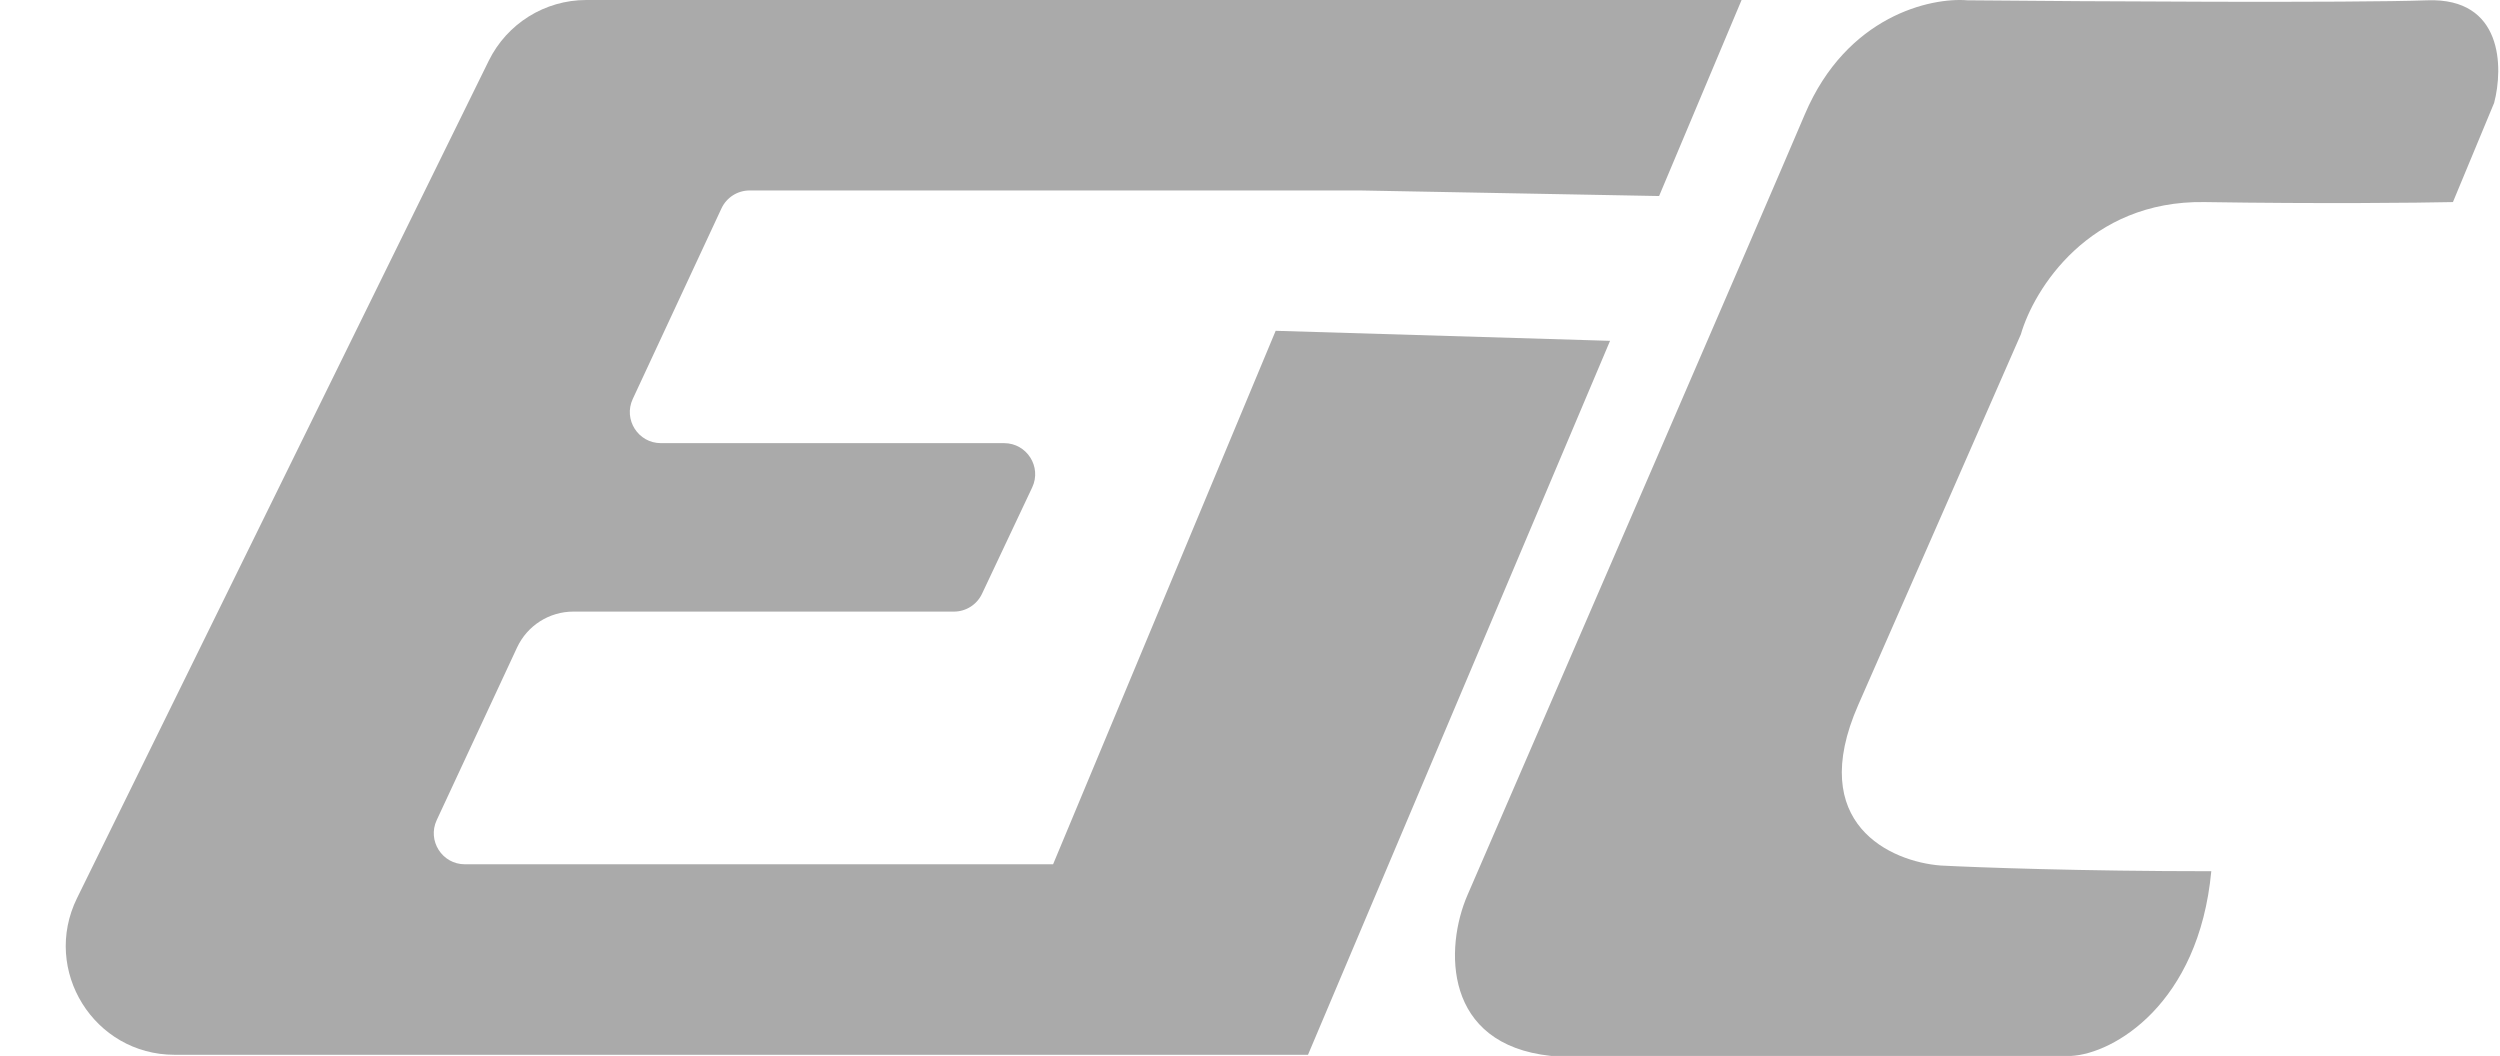 <svg width="805" height="340" viewBox="0 0 805 340" fill="none" xmlns="http://www.w3.org/2000/svg">
<path d="M421.173 339.641H313.5H56.211C30.295 339.641 13.367 312.455 24.803 289.198L157.384 19.556C163.271 7.584 175.452 0 188.793 0H462.447H560.788L534.229 63.122L438.041 61.329H241.375C237.487 61.329 233.951 63.584 232.309 67.109L203.745 128.473C200.659 135.102 205.498 142.693 212.81 142.693H323.318C330.653 142.693 335.492 150.327 332.362 156.96L316.205 191.202C314.554 194.702 311.031 196.935 307.161 196.935H184.626C176.848 196.935 169.776 201.444 166.494 208.495L140.62 264.079C137.534 270.708 142.373 278.299 149.685 278.299H339.094L410.764 106.519L518.437 109.747L421.173 339.641Z" fill="#AAAAAA"/>
<path d="M667 340H499.408C464.627 336.329 465.197 305.129 472.515 288.244C503.113 217.645 567.678 68.519 581.16 36.804C594.642 5.09 621.677 -0.881 633.51 0.098C672.713 0.465 757.214 0.979 781.596 0.098C805.978 -0.783 806.098 21.755 803.11 33.133L789.843 65.068C778.728 65.313 747.174 65.656 709.884 65.068C672.593 64.481 654.904 93.21 650.721 107.648C640.323 131.385 615.295 188.475 598.371 226.944C581.447 265.412 609.008 277.477 624.904 278.7C636.617 279.312 670.442 280.535 712.035 280.535C708.019 323.409 680.506 339.266 667 340Z" fill="#AAAAAA"/>
</svg>
